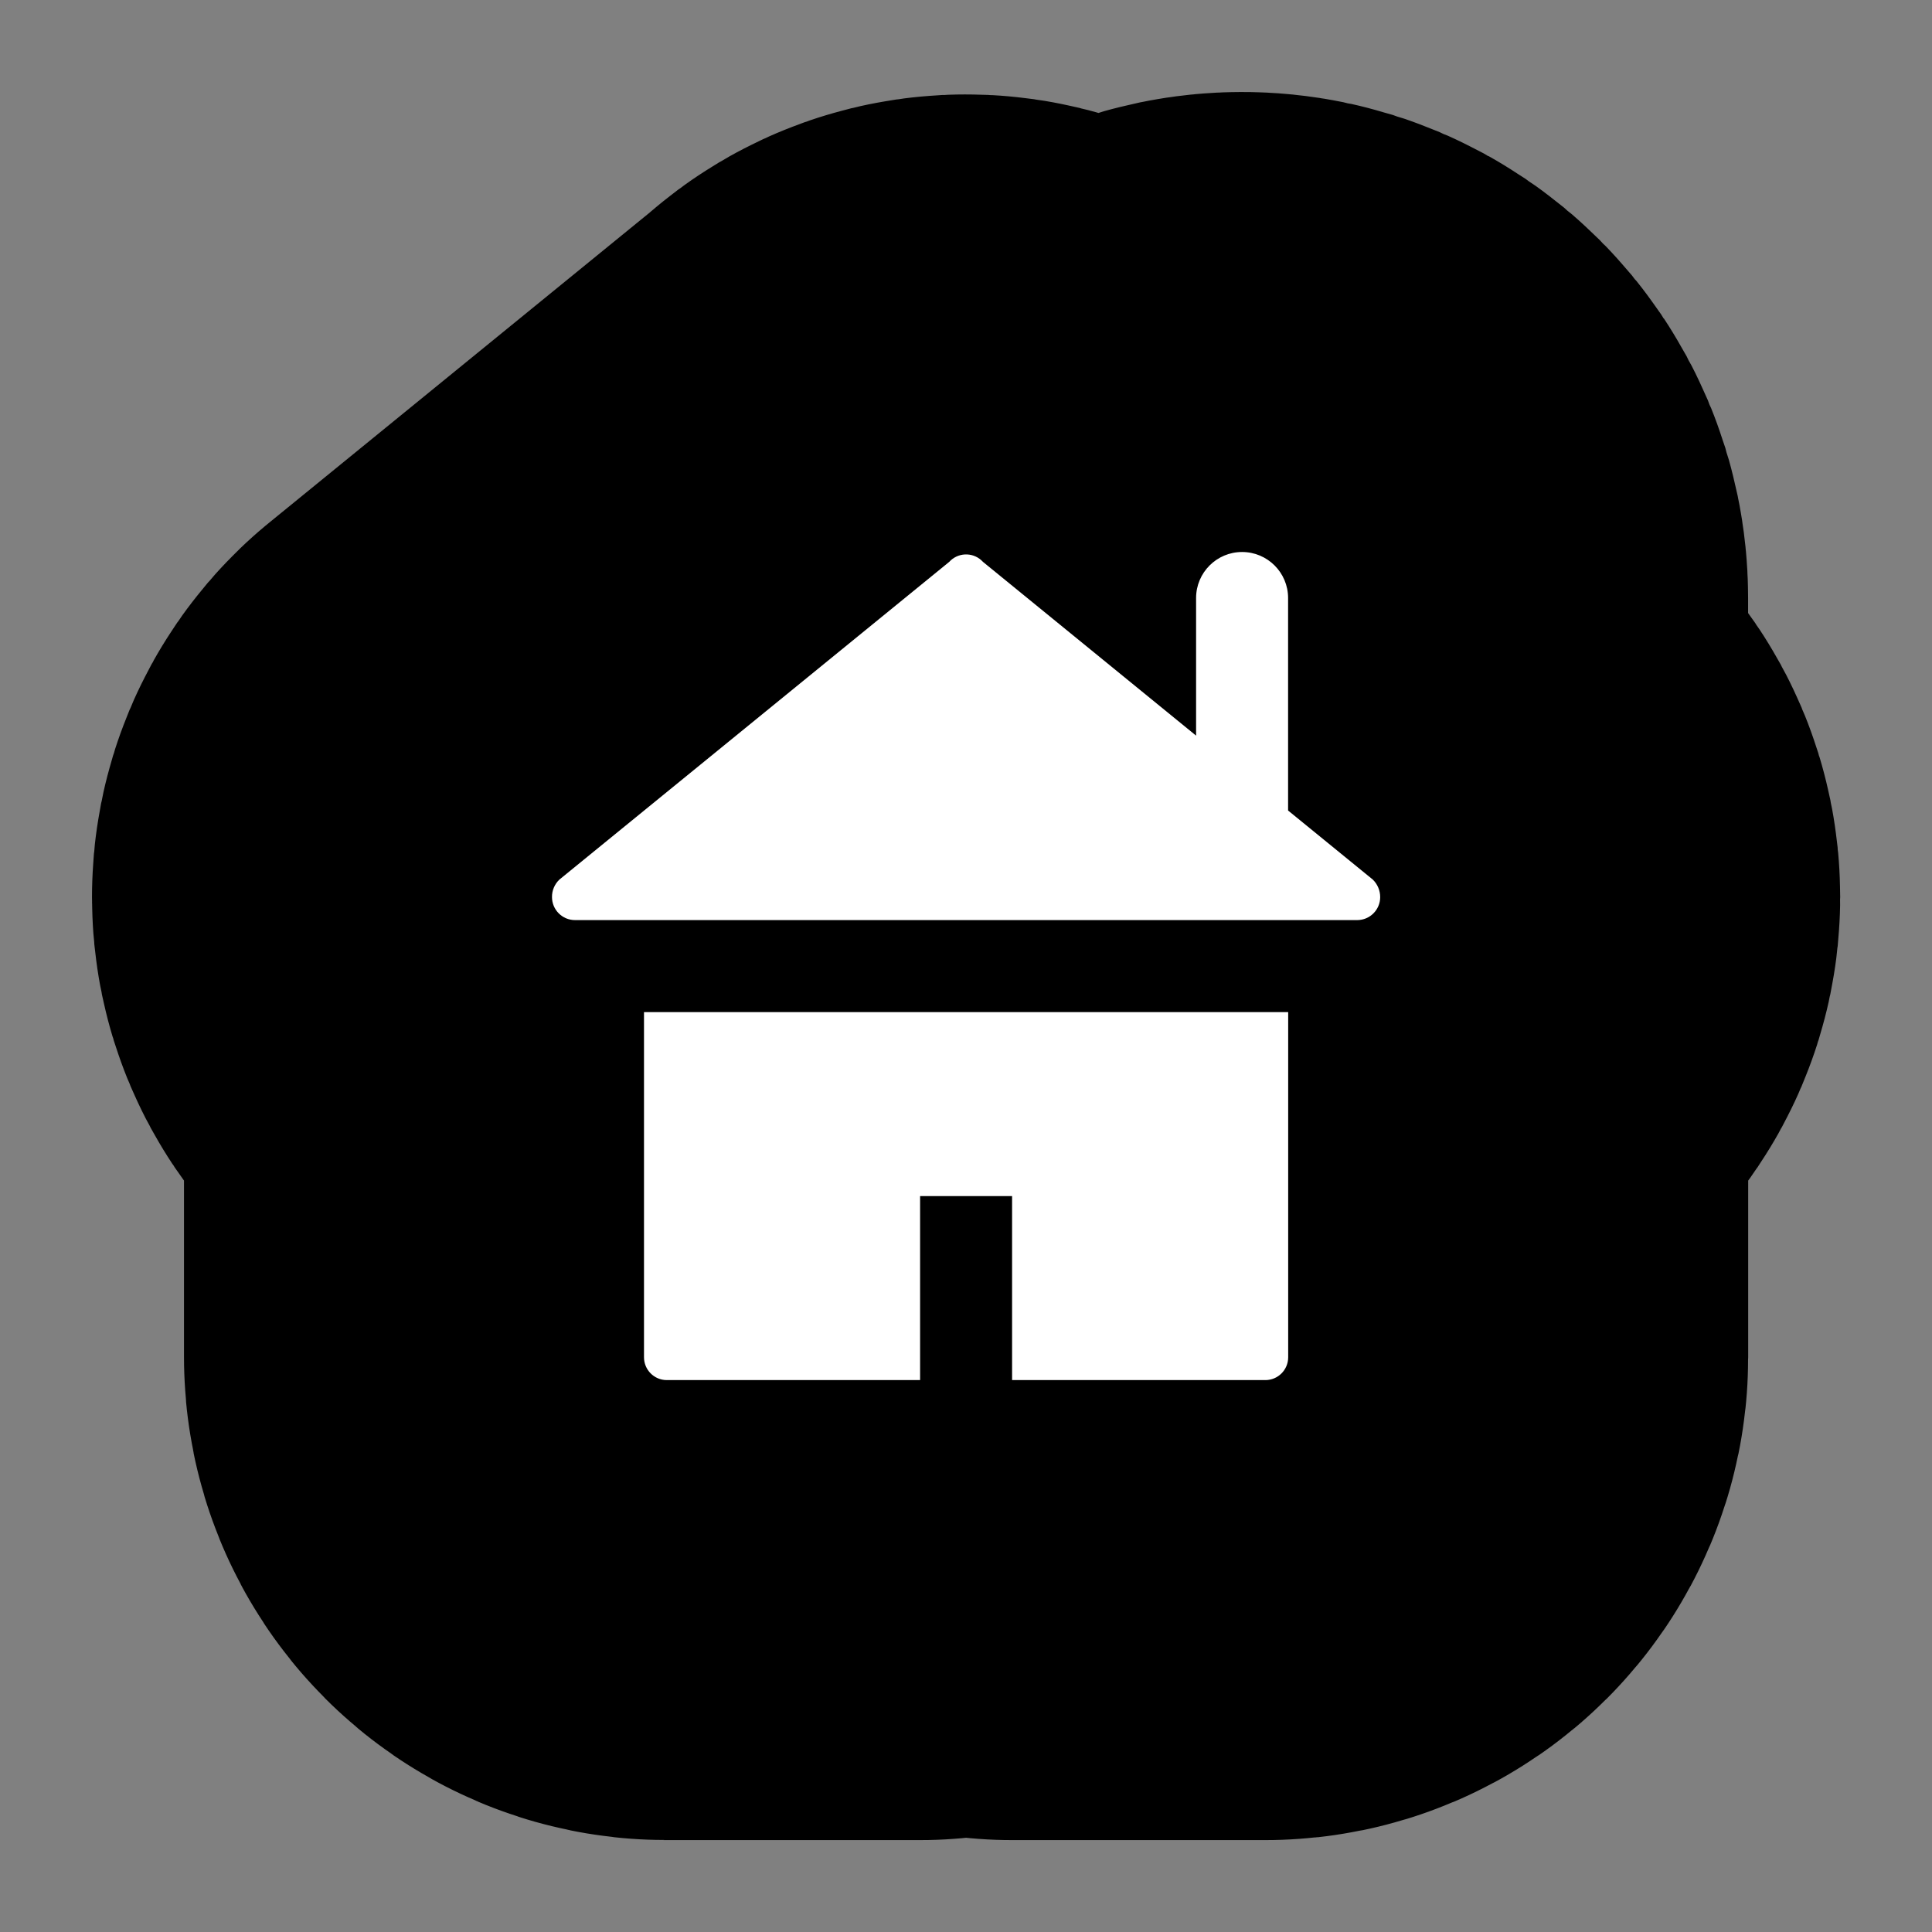 <svg xmlns="http://www.w3.org/2000/svg" viewBox="0 0 21 21" height="21" width="21"><rect x="0" y="0" width="21" height="21" fill="#808080" stroke="none"/><title>home-11.svg</title><rect fill="none" x="0" y="0" width="21" height="21"></rect><path fill="#000" transform="translate(5 5)" d="M10.002,4.751c0,0.138-0.112,0.25-0.25,0.25H1.25c-0.138,0-0.25-0.112-0.25-0.25
	c-0.001-0.072,0.028-0.14,0.08-0.19l4.238-3.454l0.016-0.016c0.101-0.092,0.258-0.085,0.35,0.016l2.317,1.889
	V1.5c0-0.276,0.224-0.5,0.5-0.5s0.5,0.224,0.5,0.5v2.31l0.92,0.75C9.973,4.61,10.002,4.679,10.002,4.751z M2,9.751
	c-0.001,0.137,0.109,0.249,0.246,0.25c0,0,0,0,0,0h2.755v-2h1v2h2.753
	c0.137,0,0.248-0.111,0.248-0.248l0,0l0,0V6.001H2V9.751z" style="stroke-linejoin:round;stroke-miterlimit:4;" stroke="#000" stroke-width="10"></path><path fill="#fff" transform="translate(5 5)" d="M10.002,4.751c0,0.138-0.112,0.25-0.25,0.25H1.25c-0.138,0-0.25-0.112-0.25-0.25
	c-0.001-0.072,0.028-0.14,0.08-0.19l4.238-3.454l0.016-0.016c0.101-0.092,0.258-0.085,0.35,0.016l2.317,1.889
	V1.5c0-0.276,0.224-0.5,0.5-0.5s0.5,0.224,0.5,0.5v2.31l0.92,0.75C9.973,4.61,10.002,4.679,10.002,4.751z M2,9.751
	c-0.001,0.137,0.109,0.249,0.246,0.25c0,0,0,0,0,0h2.755v-2h1v2h2.753
	c0.137,0,0.248-0.111,0.248-0.248l0,0l0,0V6.001H2V9.751z"></path></svg>